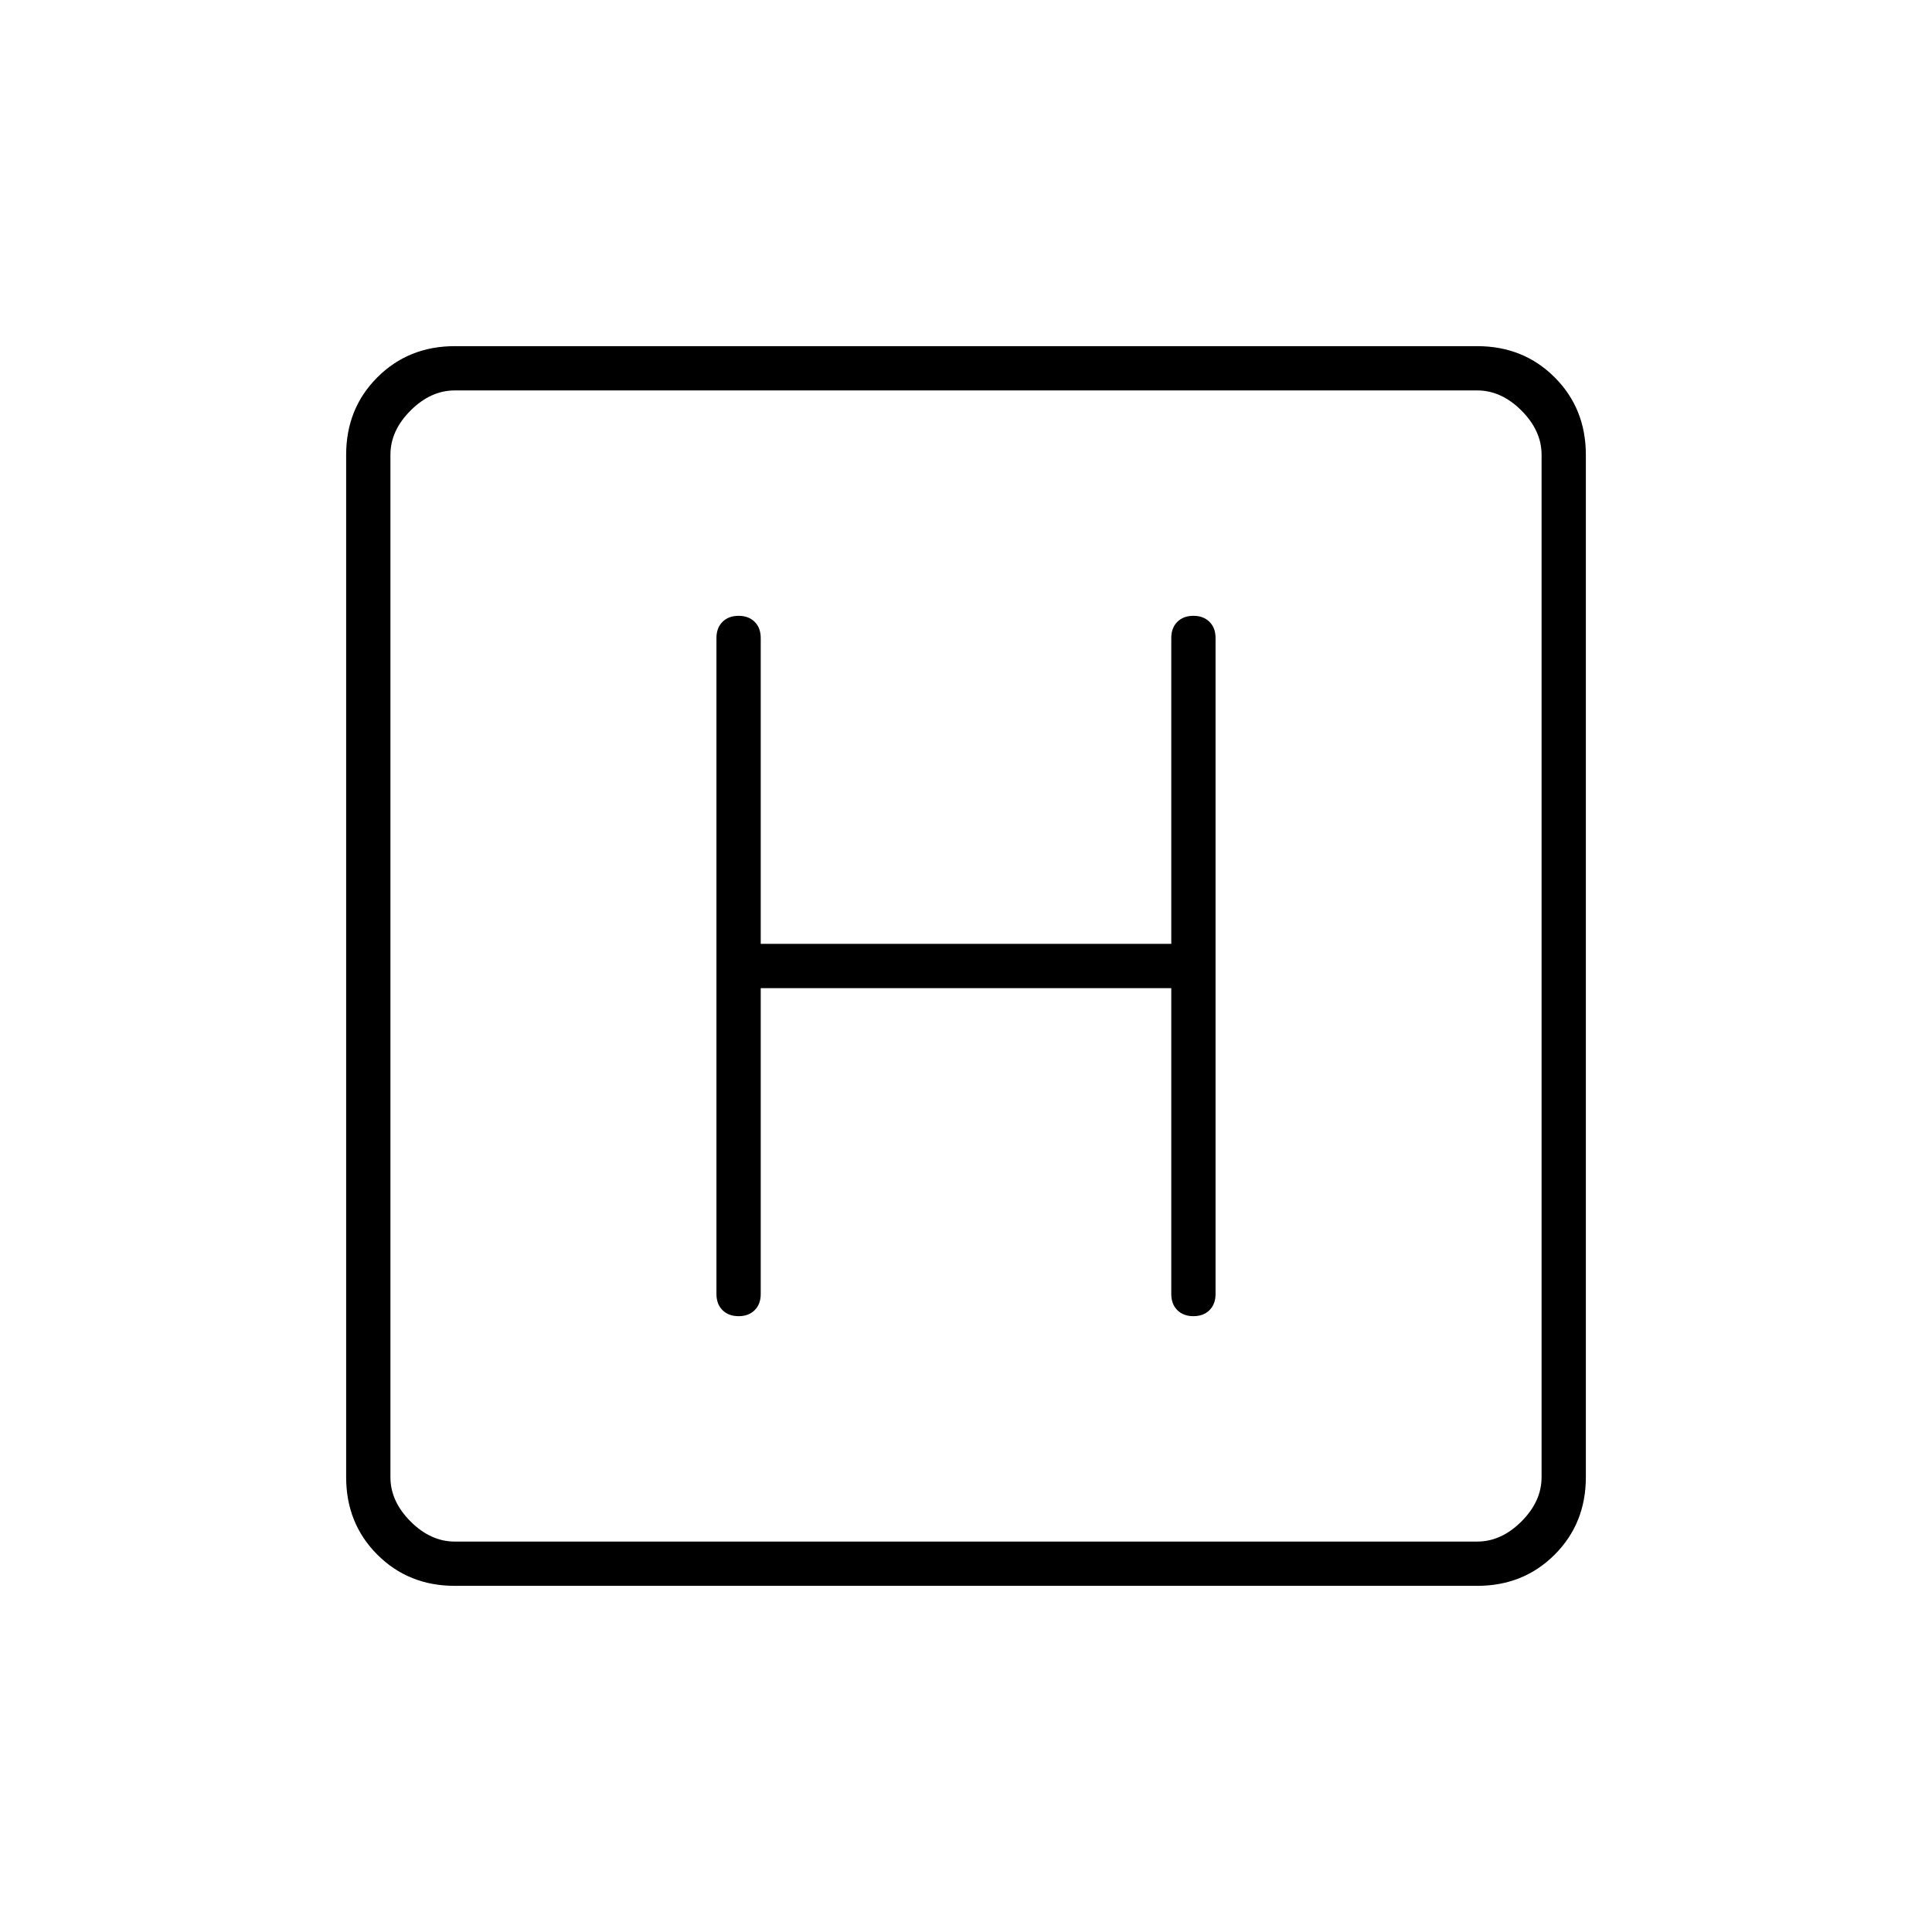 <svg xmlns="http://www.w3.org/2000/svg" width="48" height="48" viewBox="0 0 48 48"><path d="M11.3 39.4q-1.15 0-1.925-.775Q8.6 37.85 8.6 36.7V11.3q0-1.15.775-1.925Q10.15 8.6 11.3 8.6h25.4q1.15 0 1.925.775.775.775.775 1.925v25.4q0 1.15-.775 1.925-.775.775-1.925.775Zm0-1.1h25.4q.6 0 1.1-.5.5-.5.5-1.1V11.3q0-.6-.5-1.1-.5-.5-1.1-.5H11.3q-.6 0-1.1.5-.5.5-.5 1.1v25.4q0 .6.5 1.1.5.5 1.1.5ZM9.7 9.7v28.6V9.7Zm9.2 14.85h10.2v7.6q0 .25.15.4.15.15.4.15t.4-.15q.15-.15.15-.4v-16.3q0-.25-.15-.4-.15-.15-.4-.15t-.4.15q-.15.15-.15.4v7.6H18.9v-7.6q0-.25-.15-.4-.15-.15-.4-.15t-.4.15q-.15.15-.15.4v16.3q0 .25.15.4.15.15.4.15t.4-.15q.15-.15.15-.4Z"/></svg>
